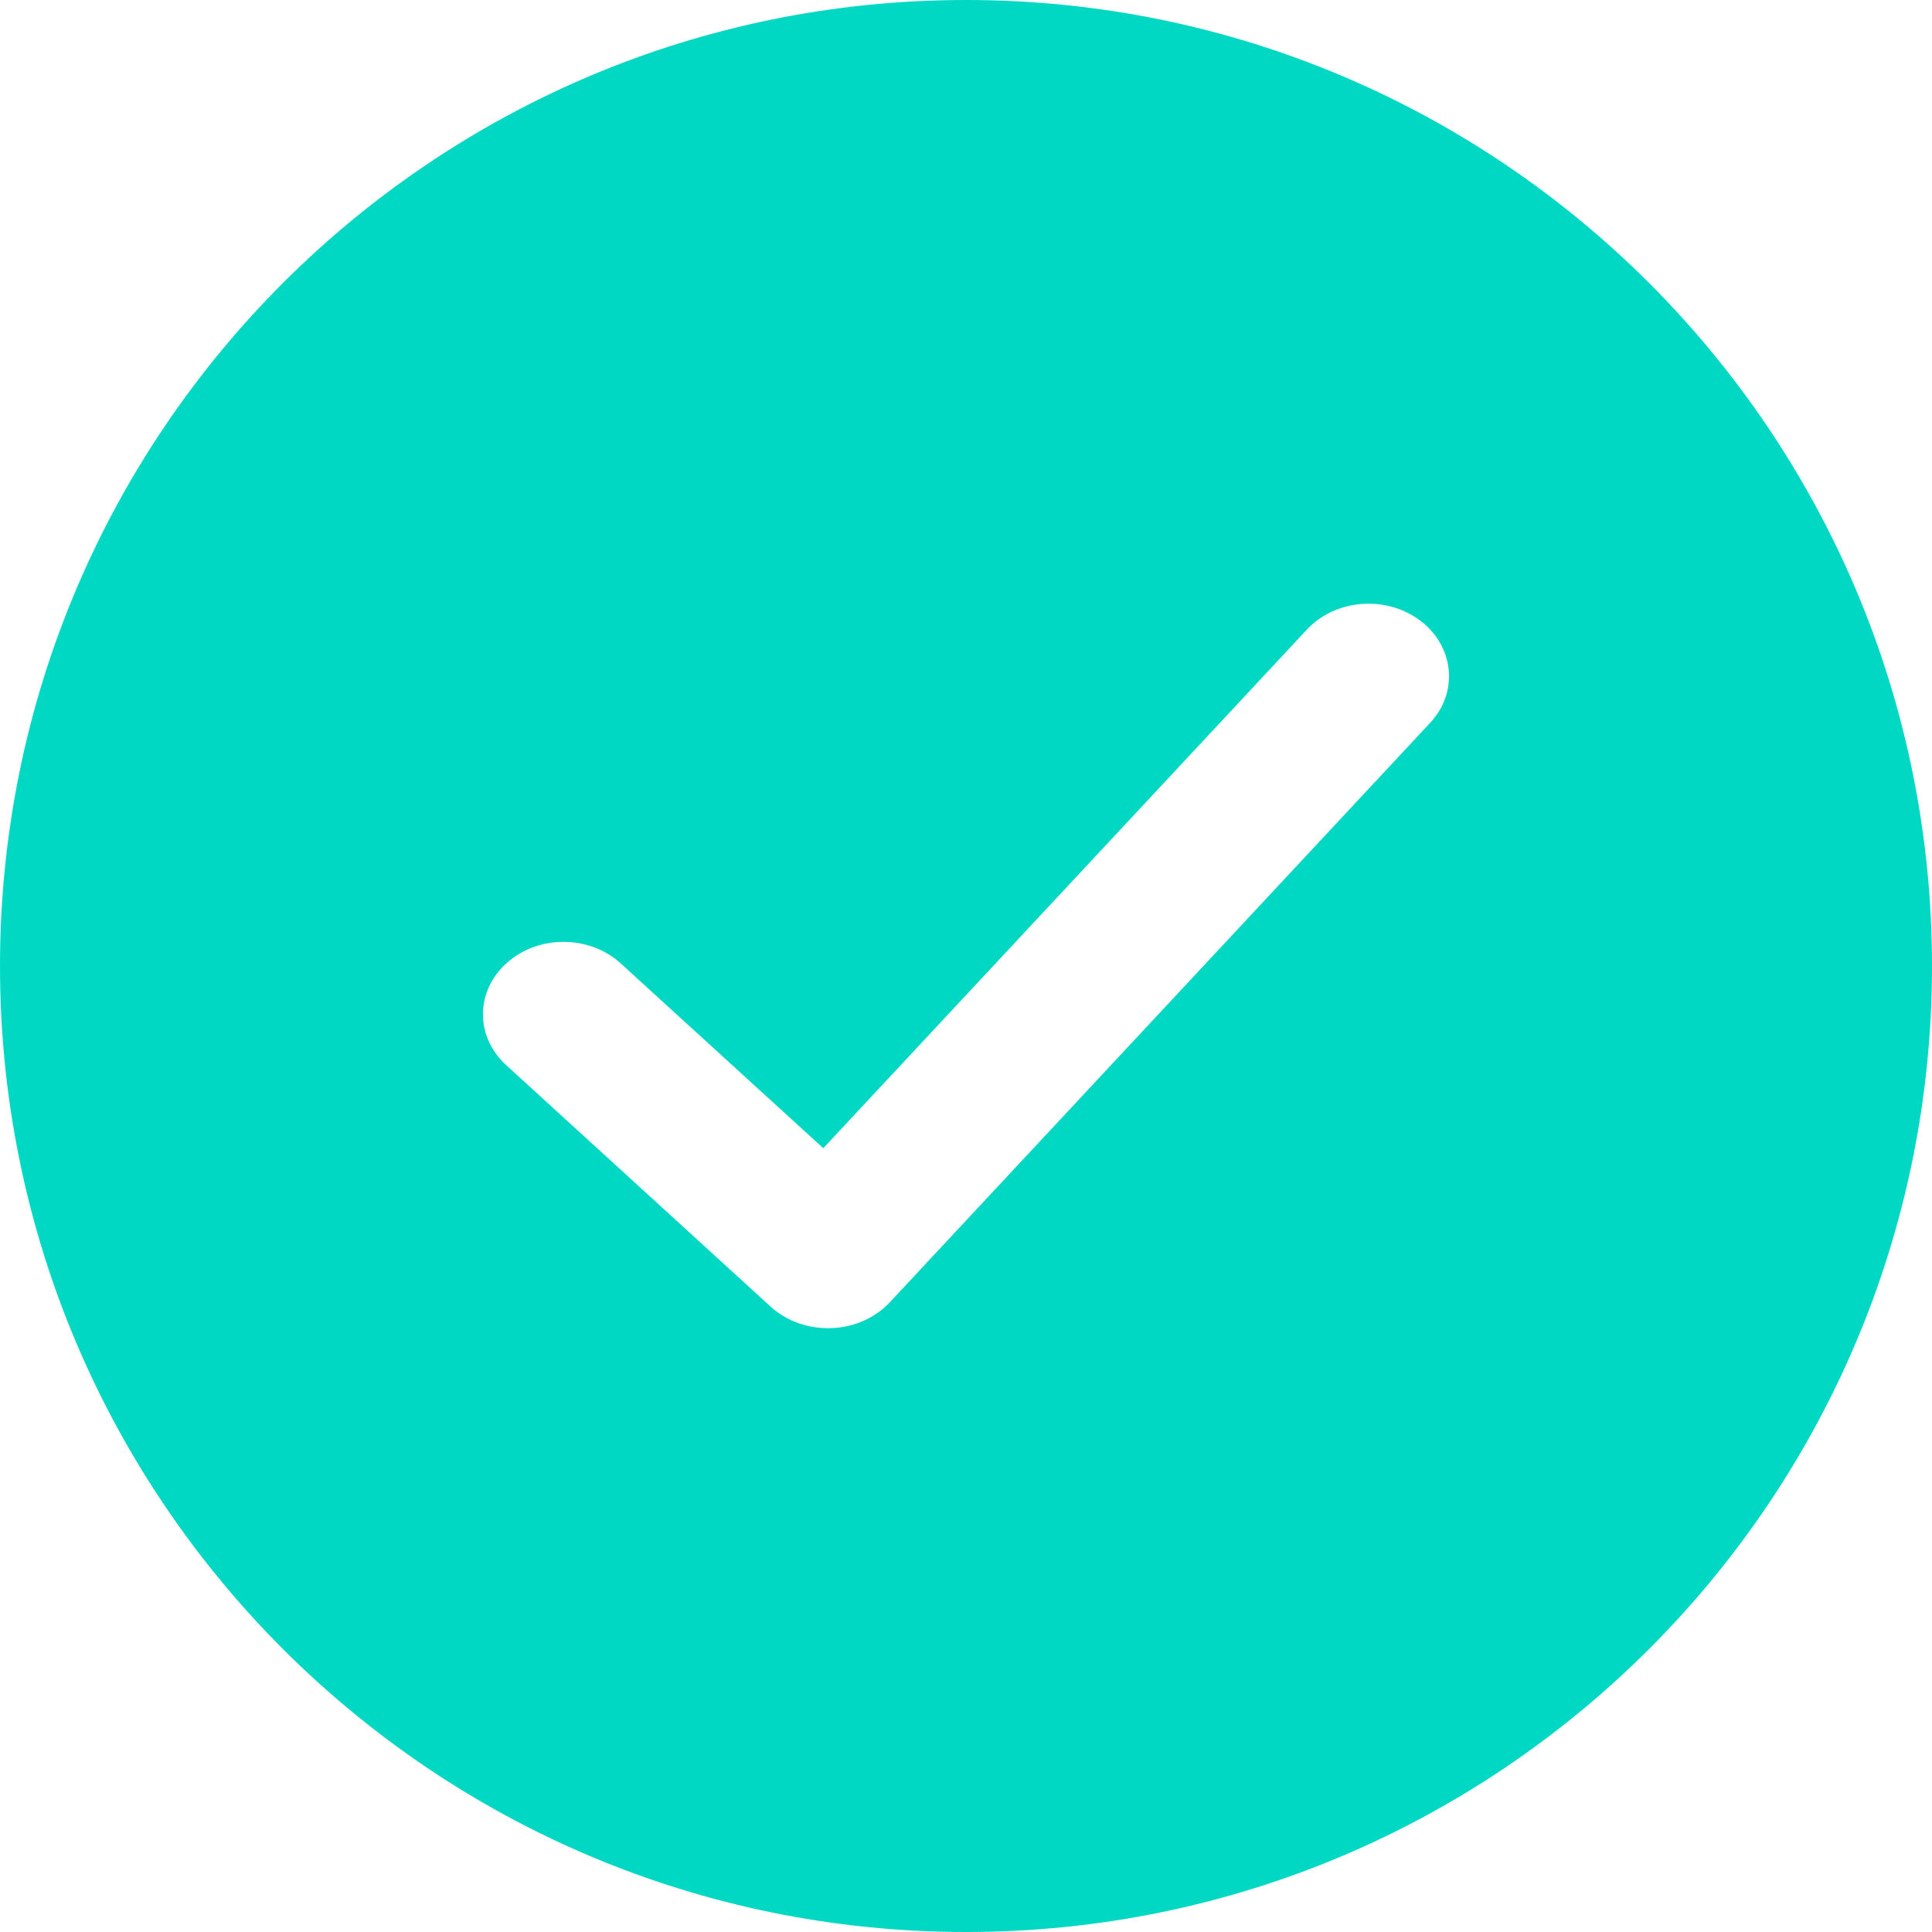 <svg width="16" height="16" viewBox="0 0 16 16" fill="none" xmlns="http://www.w3.org/2000/svg">
<path fill-rule="evenodd" clip-rule="evenodd" d="M8 16C12.418 16 16 12.418 16 8C16 3.582 12.418 -2.17129e-06 8 -1.39876e-06C3.582 -6.26238e-07 6.26249e-07 3.582 1.39876e-06 8C2.17128e-06 12.418 3.582 16 8 16ZM11.844 5.986C12.081 5.732 12.044 5.353 11.762 5.14C11.48 4.927 11.059 4.96 10.823 5.214L6.818 9.509L5.141 7.979C4.883 7.743 4.461 7.74 4.199 7.973C3.936 8.205 3.933 8.585 4.192 8.821L6.382 10.821C6.514 10.941 6.696 11.006 6.884 10.999C7.071 10.993 7.247 10.915 7.368 10.786L11.844 5.986Z" fill="#00D8C4"/>
</svg>
